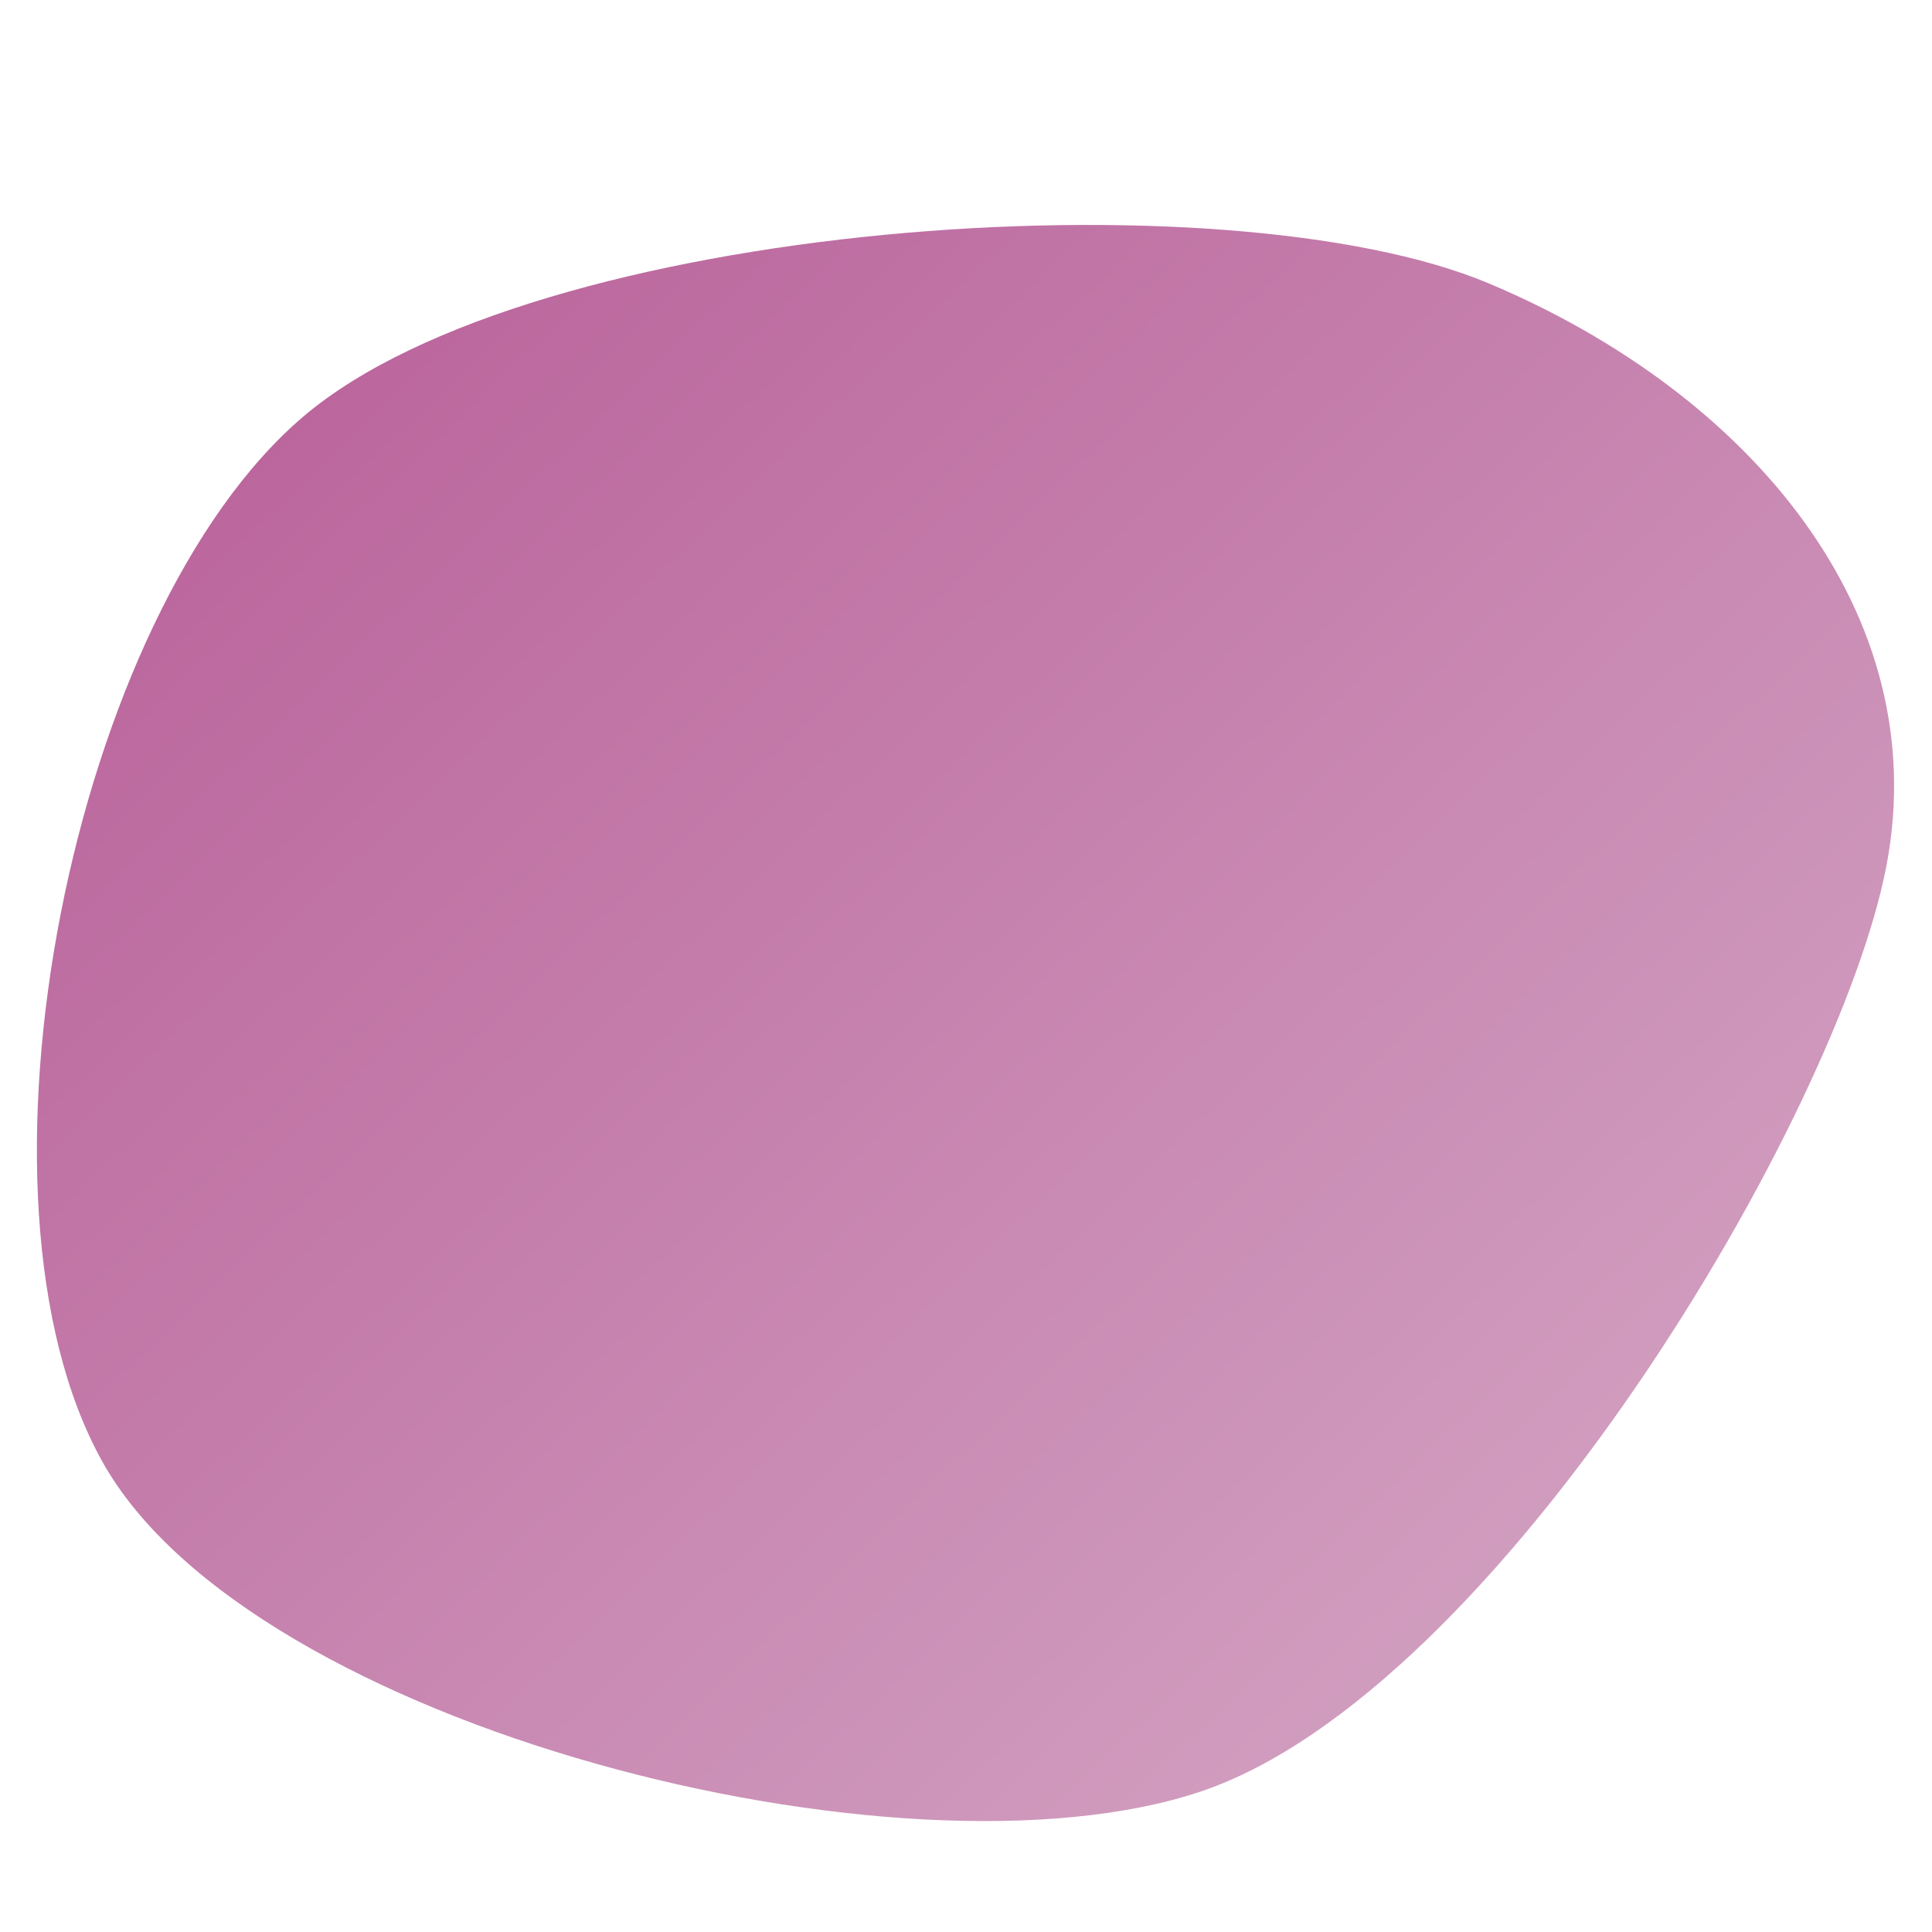 <?xml version="1.0" encoding="UTF-8" standalone="no"?>
<svg
  version="1.1"
  viewBox="0 0 600 600"
  id="svg2"
  xmlns="http://www.w3.org/2000/svg">
  <path
    d="m 430.623,108.677 c 61.014,25.699 103.497,76.923 92.308,135.315 C 511.742,302.383 432.546,435.95 363.49,459.027 294.434,482.104 143.036,443.992 108.595,382.453 74.154,320.915 101.552,185.211 155.223,139.582 208.895,93.953 369.609,82.978 430.623,108.677"
    fill="url(#LinearGradient1000)"
    transform="matrix(1.337,0,0,1.337,-113.326,-57.267)"
    id="path1"/>
  <defs
    id="defs2">
    <linearGradient
      id="LinearGradient1000"
      gradientTransform="rotate(223, 0.5, 0.5)">
      <stop
        stop-color="#d2a1c1"
        offset="0"
        id="stop1"/>
      <stop
        stop-color="#bb669d"
        offset="1"
        id="stop2"/>
    </linearGradient>
  </defs>
</svg>
